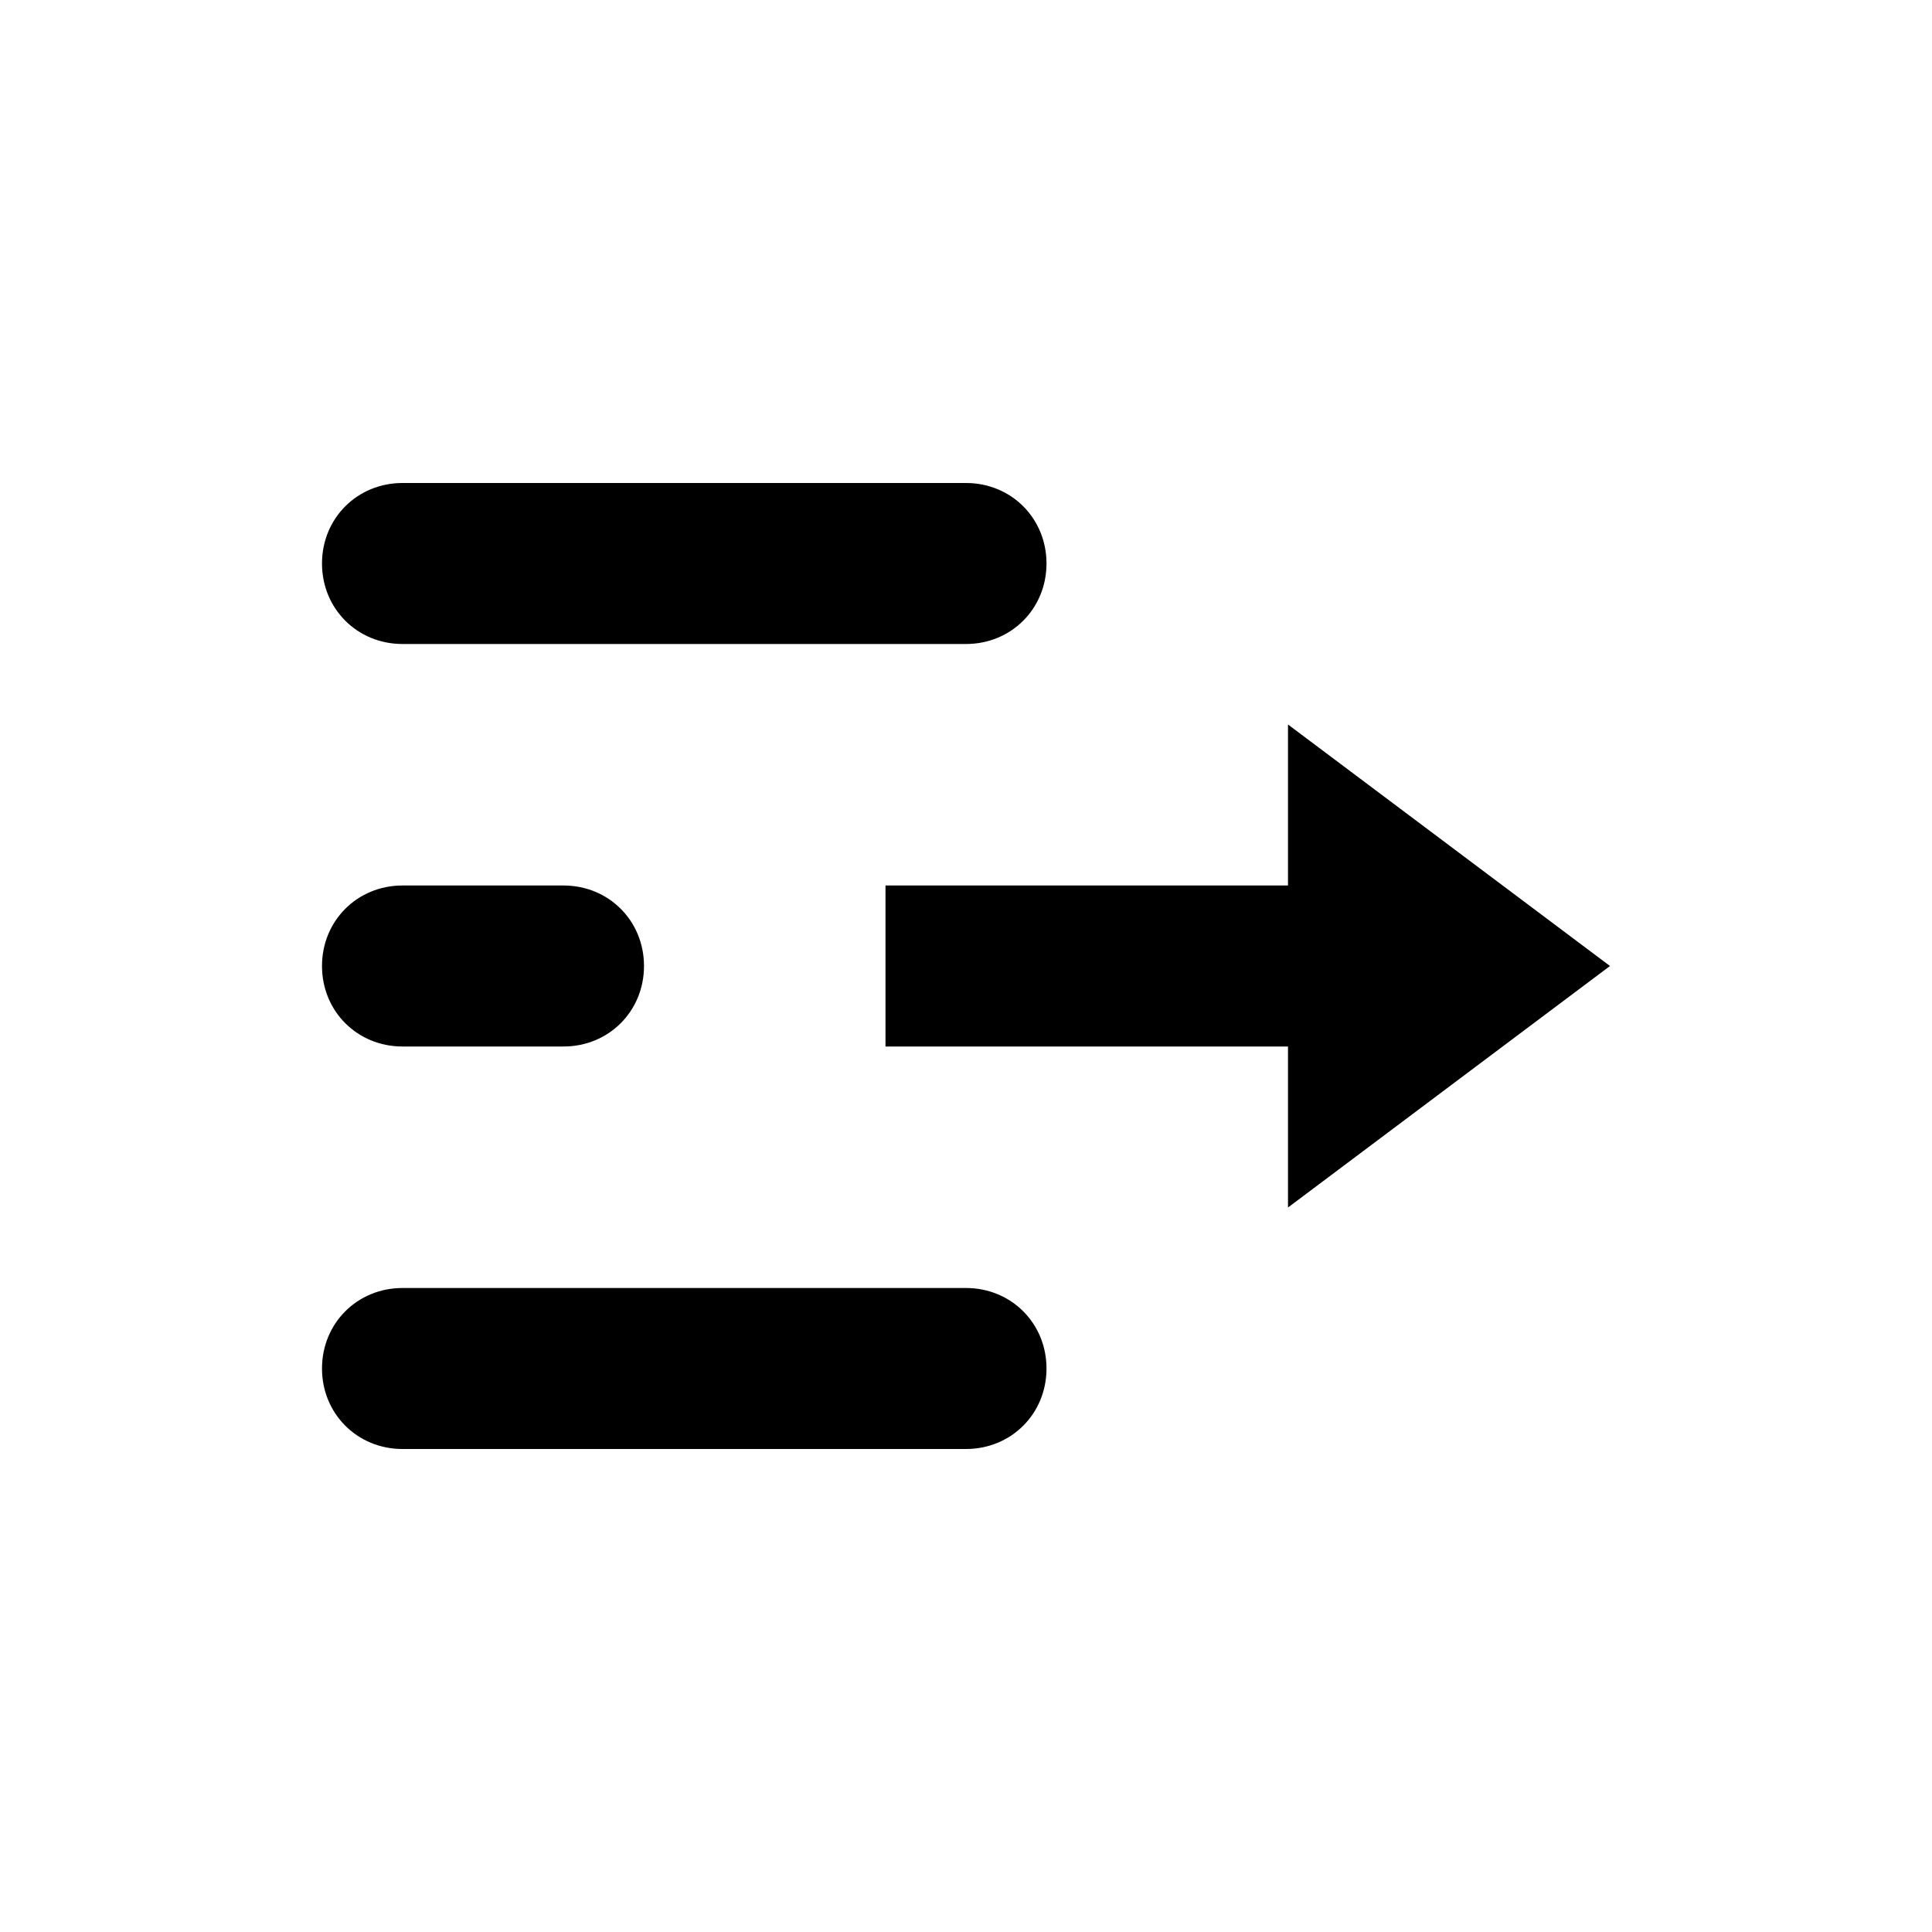 <svg width="24" height="24" viewBox="0 0 24 24" fill="none" xmlns="http://www.w3.org/2000/svg">
<path d="M4 7C4 7.562 4.438 8 5 8H12C12.562 8 13 7.562 13 7C13 6.438 12.562 6 12 6H5C4.438 6 4 6.438 4 7ZM8 12C8 11.438 7.562 11 7 11H5C4.438 11 4 11.438 4 12C4 12.562 4.438 13 5 13H7C7.562 13 8 12.562 8 12ZM4 17C4 17.562 4.438 18 5 18H12C12.562 18 13 17.562 13 17C13 16.438 12.562 16 12 16H5C4.438 16 4 16.438 4 17ZM16 13V11H11V13H16ZM20 12L16 9V15L20 12Z" fill="black"/>
</svg>
